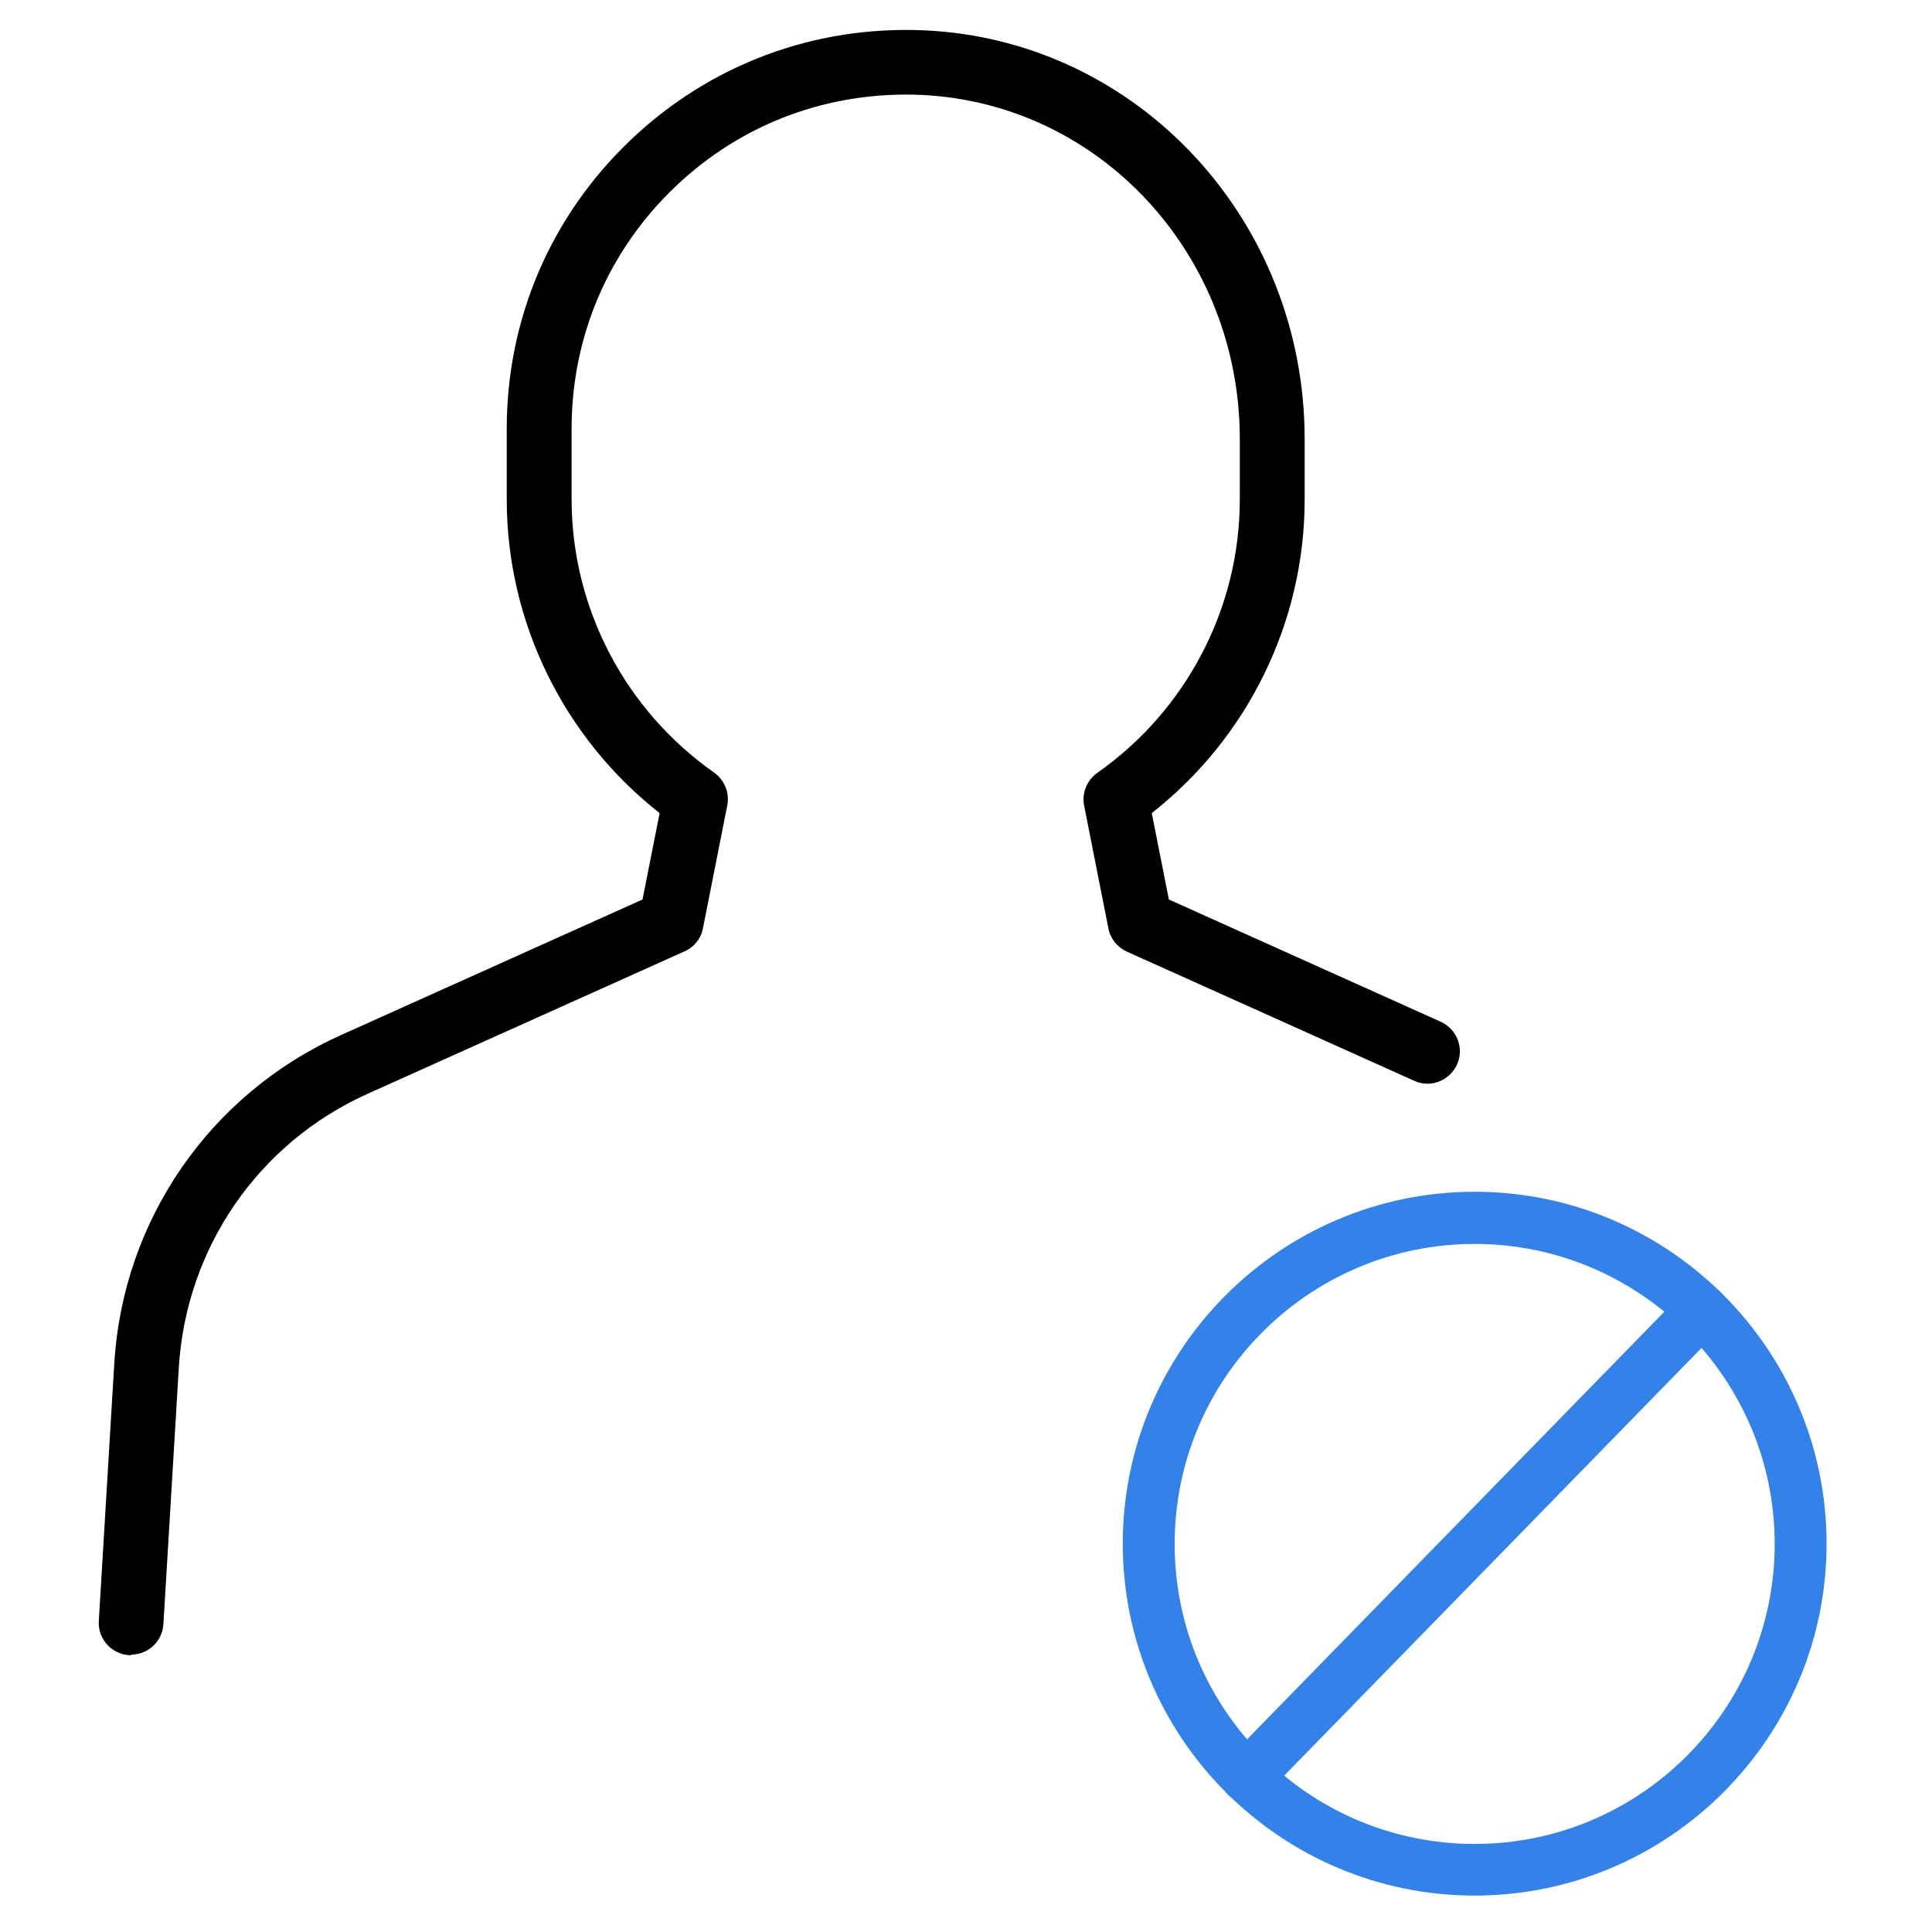 <?xml version="1.0" encoding="UTF-8"?>
<svg id="_레이어_1" data-name="레이어 1" xmlns="http://www.w3.org/2000/svg" viewBox="0 0 70 70">
  <defs>
    <style>
      .cls-1 {
        fill: #3382e9;
      }
    </style>
  </defs>
  <path d="M4.75,59.97s-.05,0-.07,0c-.65-.04-1.14-.6-1.1-1.24l.56-9.32c.31-5.2,3.46-9.77,8.22-11.91l10.92-4.91.62-3.13c-3.48-2.73-5.54-6.93-5.54-11.36v-2.56c0-3.99,1.59-7.7,4.48-10.46,2.89-2.75,6.67-4.16,10.67-3.98,7.71.36,13.76,6.87,13.76,14.81v2.19c0,4.44-2.06,8.63-5.54,11.36l.62,3.13,9.85,4.43c.59.27.86.96.59,1.55-.27.59-.96.86-1.55.59l-10.41-4.68c-.35-.16-.6-.47-.67-.84l-.88-4.45c-.09-.46.1-.92.48-1.19,3.23-2.27,5.16-5.97,5.16-9.9v-2.19c0-6.69-5.06-12.16-11.52-12.47-3.35-.15-6.52,1.02-8.94,3.33-2.42,2.31-3.75,5.42-3.75,8.76v2.56c0,3.93,1.93,7.63,5.16,9.9.38.27.57.73.48,1.19l-.88,4.45c-.07.37-.32.69-.67.84l-11.48,5.16c-3.96,1.78-6.57,5.58-6.84,9.9l-.56,9.32c-.04.62-.55,1.1-1.17,1.1Z"/>
  <path class="cls-1" d="M53.43,68.68c-7.03,0-12.75-5.72-12.75-12.75s5.72-12.75,12.75-12.75,12.75,5.72,12.75,12.75-5.72,12.75-12.75,12.75ZM53.43,45.07c-5.99,0-10.87,4.87-10.87,10.87s4.87,10.87,10.87,10.87,10.87-4.88,10.87-10.87-4.88-10.87-10.87-10.87Z"/>
  <path class="cls-1" d="M45.18,65.32c-.24,0-.47-.09-.66-.27-.37-.36-.38-.96-.02-1.33l16.49-16.9c.36-.37.96-.38,1.33-.02.37.36.38.96.02,1.33l-16.49,16.9c-.18.19-.43.28-.67.28Z"/>
</svg>